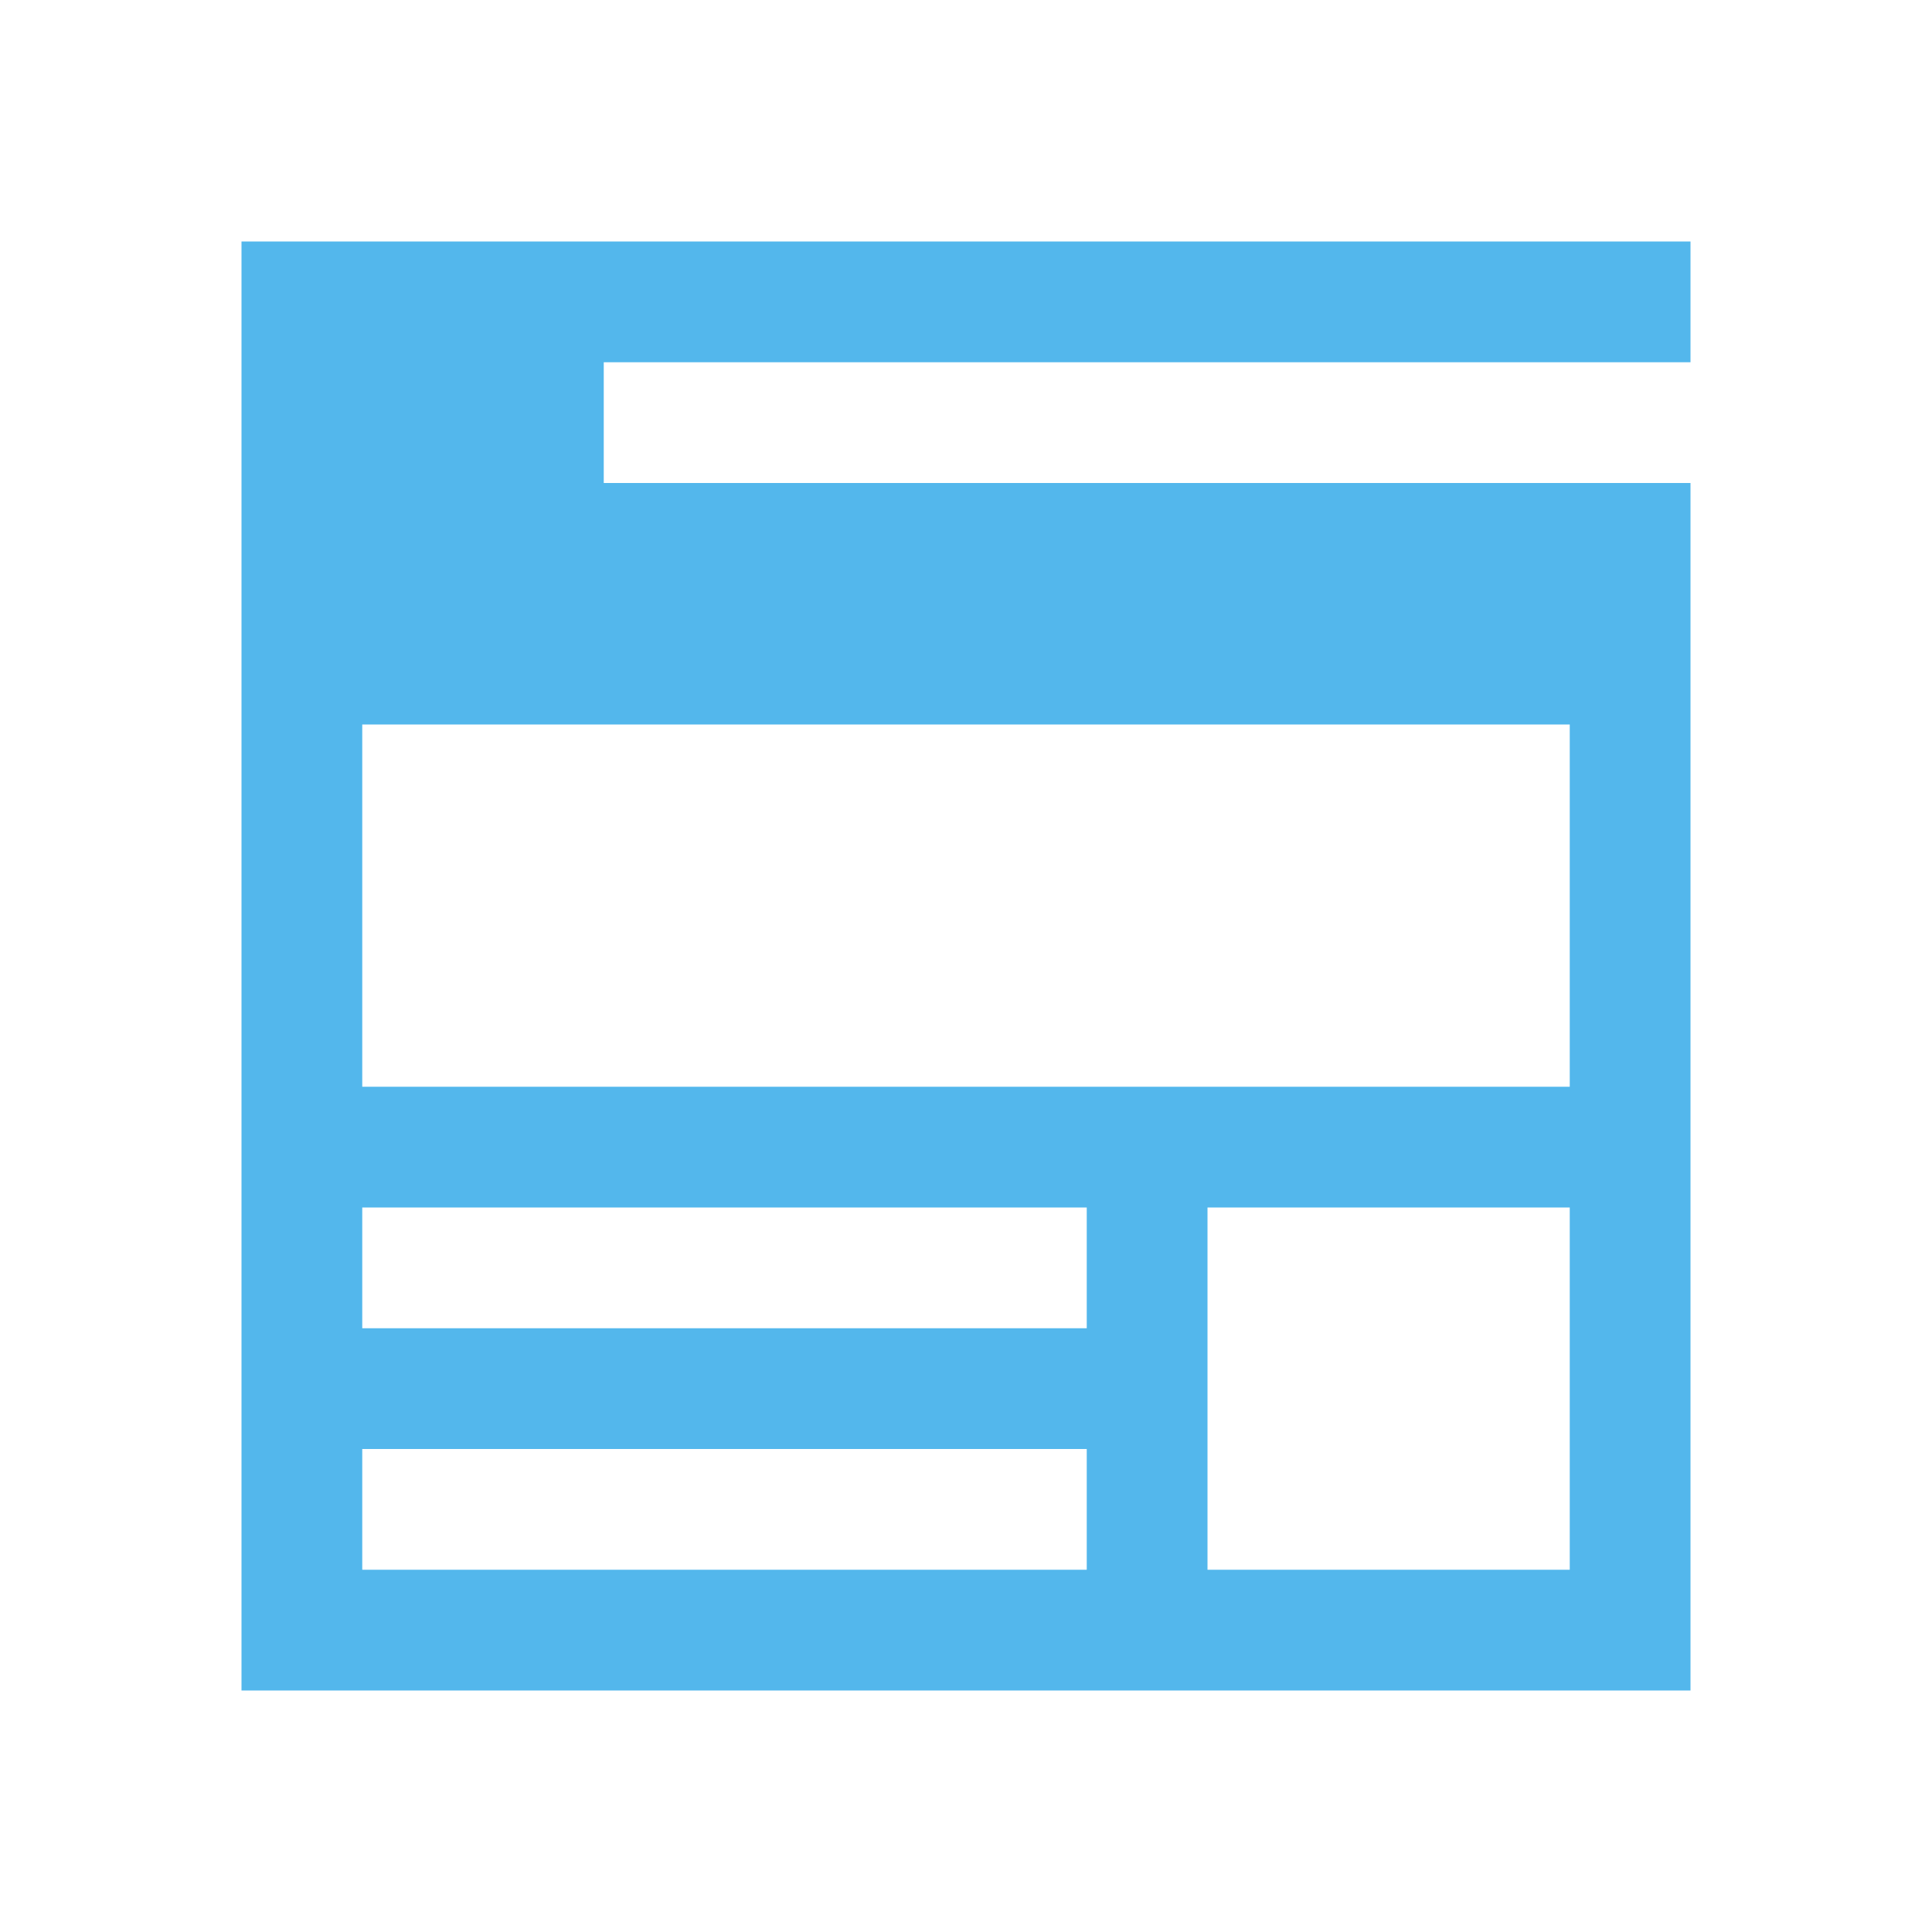 <svg xmlns="http://www.w3.org/2000/svg" viewBox="0 0 16 16">
  <defs id="defs3051" color="#53b7ec" fill="#53b7ec" style="">
    <style type="text/css" id="current-color-scheme">
      .ColorScheme-Text {
        color:#232629;
      }
      </style>
  </defs>
 <path style="" d="m2 2v12h12v-10h-9v-1h9v-1zm1 4h10v3h-10zm0 4h6v1h-6zm7 0h3v3h-3zm-7 2h6v1h-6z" class="ColorScheme-Text" color="#53b7ec" fill="#53b7ec"/>
</svg>
